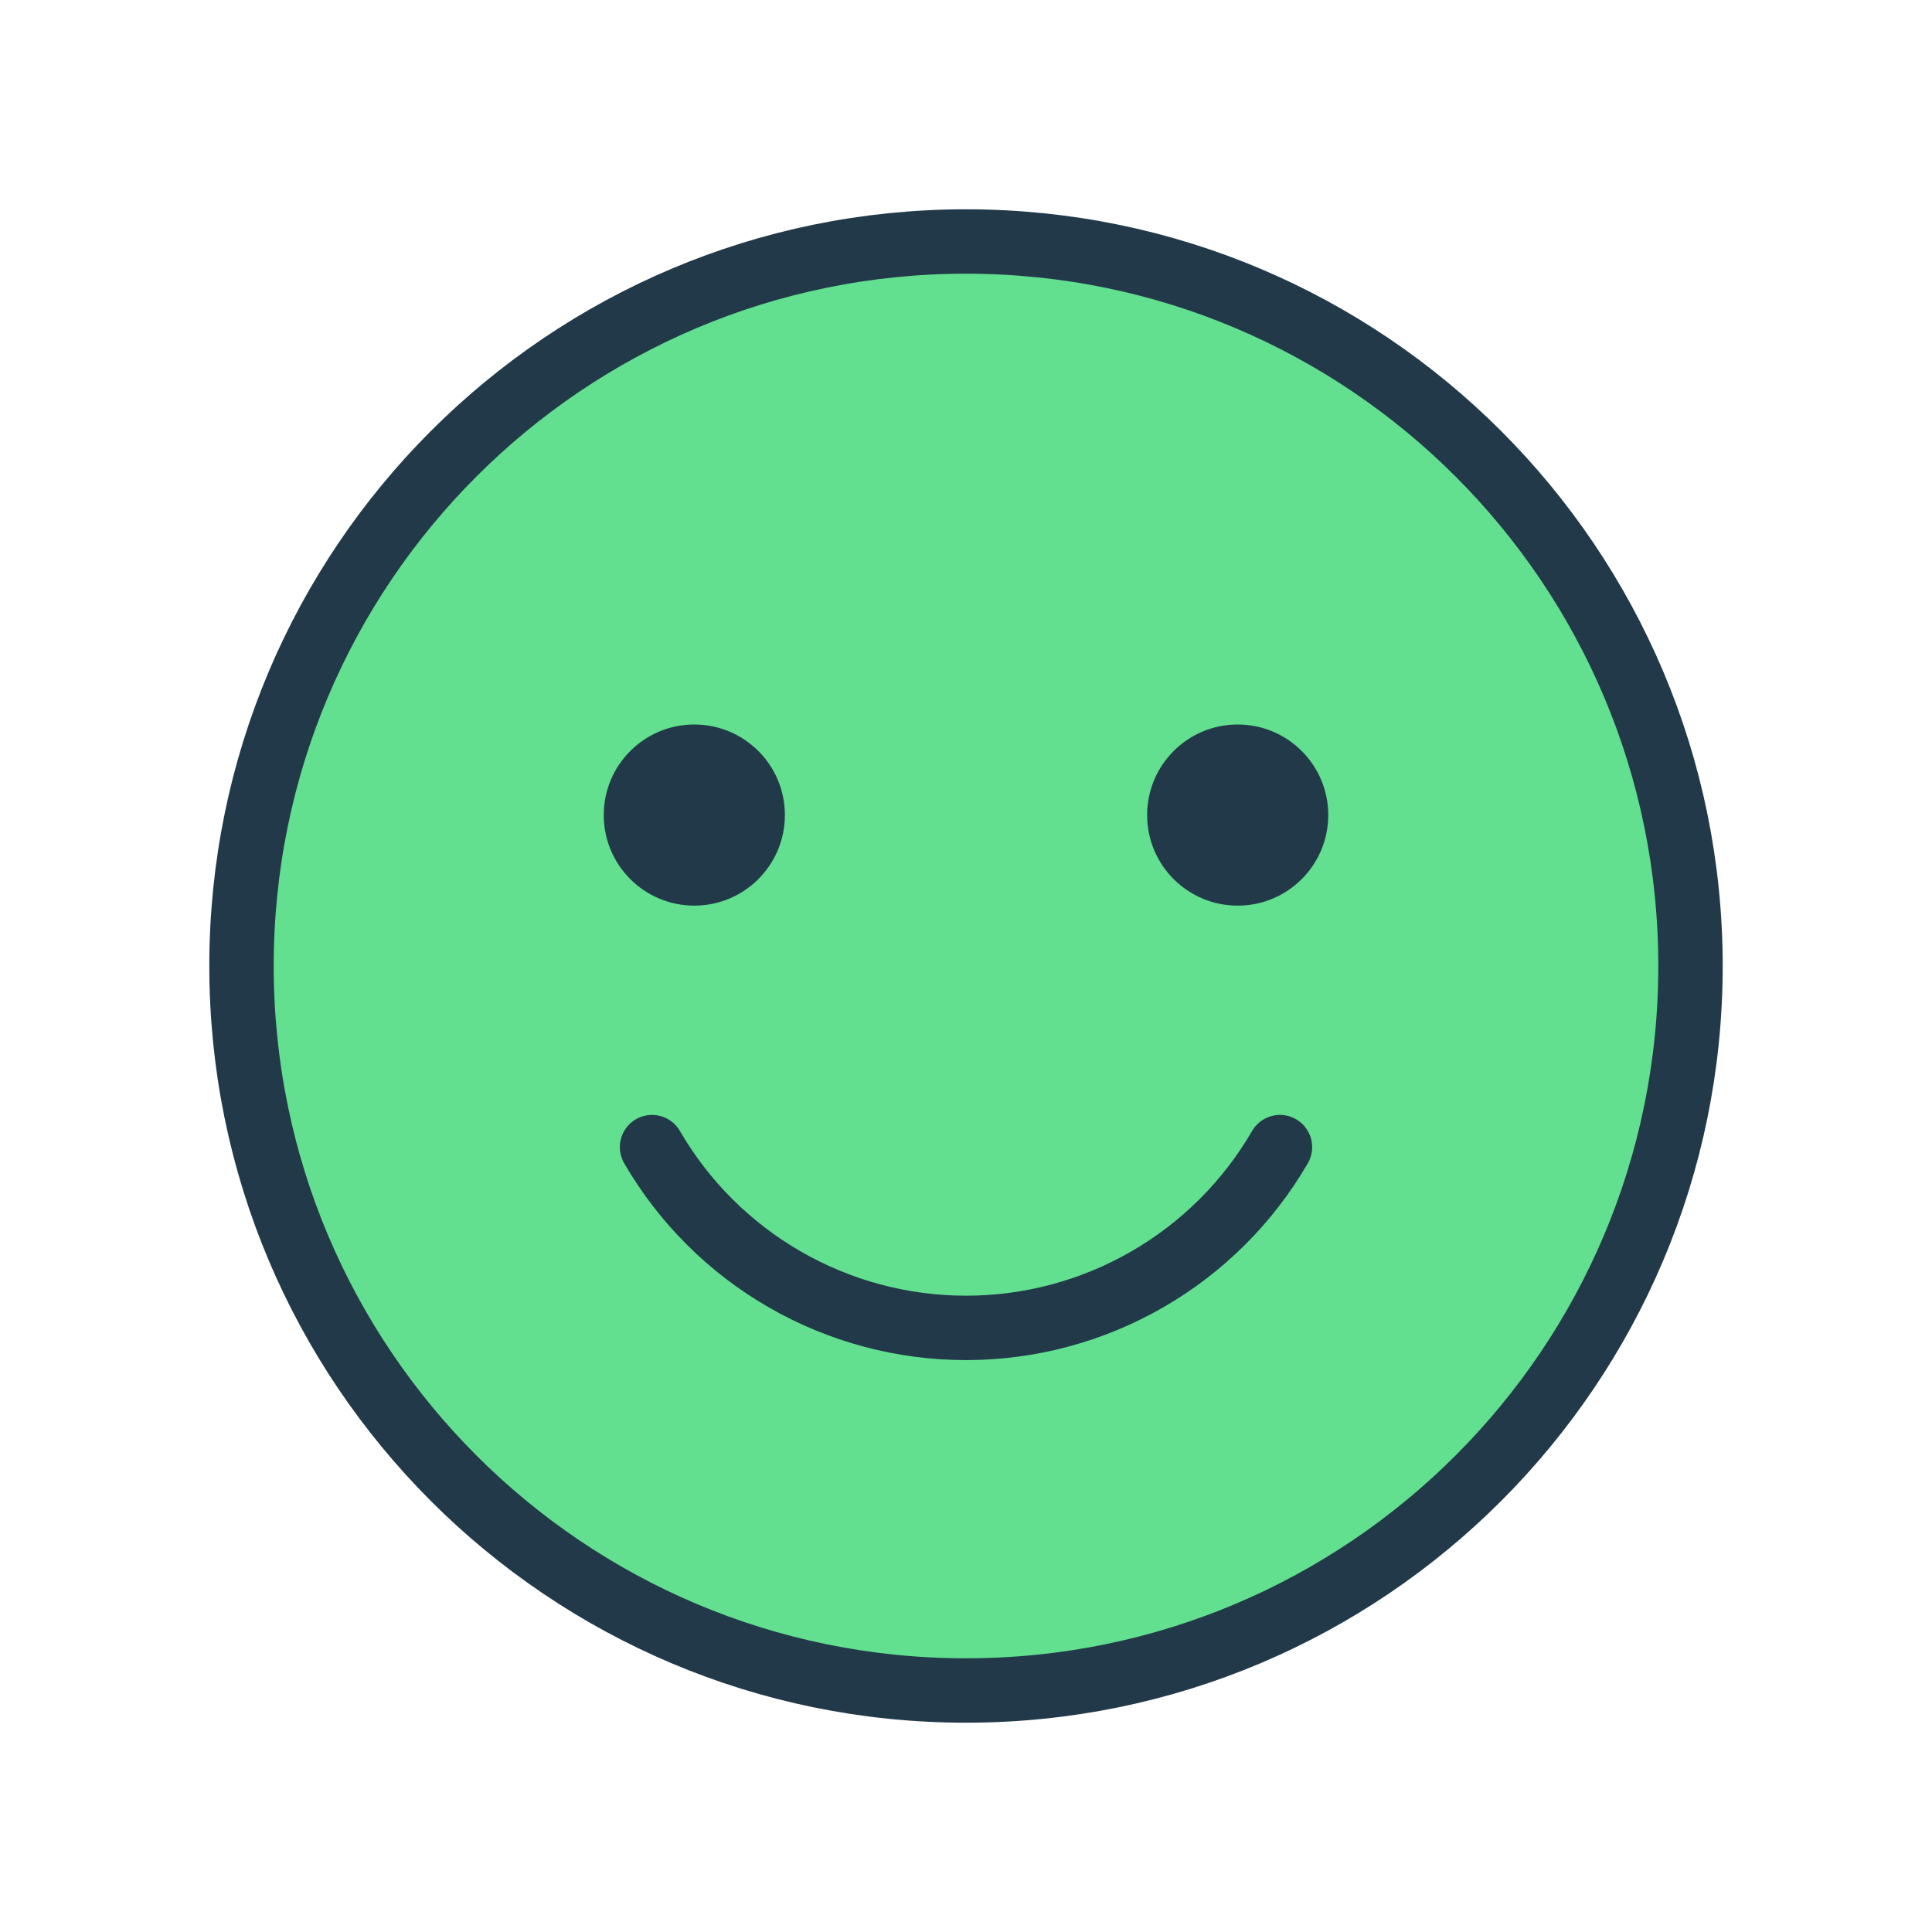 <svg width="60" height="60" viewBox="0 0 60 60" fill="none" xmlns="http://www.w3.org/2000/svg">
<path d="M30 52.5C42.426 52.5 52.5 42.426 52.5 30C52.5 17.574 42.426 7.5 30 7.5C17.574 7.5 7.5 17.574 7.5 30C7.5 42.426 17.574 52.5 30 52.5Z" fill="#62DF8F"/>
<path d="M30 52.5C42.426 52.5 52.5 42.426 52.5 30C52.5 17.574 42.426 7.5 30 7.5C17.574 7.5 7.5 17.574 7.5 30C7.5 42.426 17.574 52.5 30 52.5Z" stroke="#22394A" stroke-width="2" stroke-miterlimit="10"/>
<path d="M21.562 28.125C23.116 28.125 24.375 26.866 24.375 25.312C24.375 23.759 23.116 22.5 21.562 22.5C20.009 22.5 18.75 23.759 18.75 25.312C18.75 26.866 20.009 28.125 21.562 28.125Z" fill="#22394A"/>
<path d="M38.438 28.125C39.991 28.125 41.25 26.866 41.25 25.312C41.25 23.759 39.991 22.5 38.438 22.5C36.884 22.5 35.625 23.759 35.625 25.312C35.625 26.866 36.884 28.125 38.438 28.125Z" fill="#22394A"/>
<path d="M39.75 35.625C38.759 37.333 37.337 38.75 35.625 39.735C33.914 40.721 31.974 41.239 30 41.239C28.026 41.239 26.086 40.721 24.375 39.735C22.663 38.75 21.241 37.333 20.25 35.625" stroke="#22394A" stroke-width="2" stroke-linecap="round" stroke-linejoin="round"/>
</svg>

